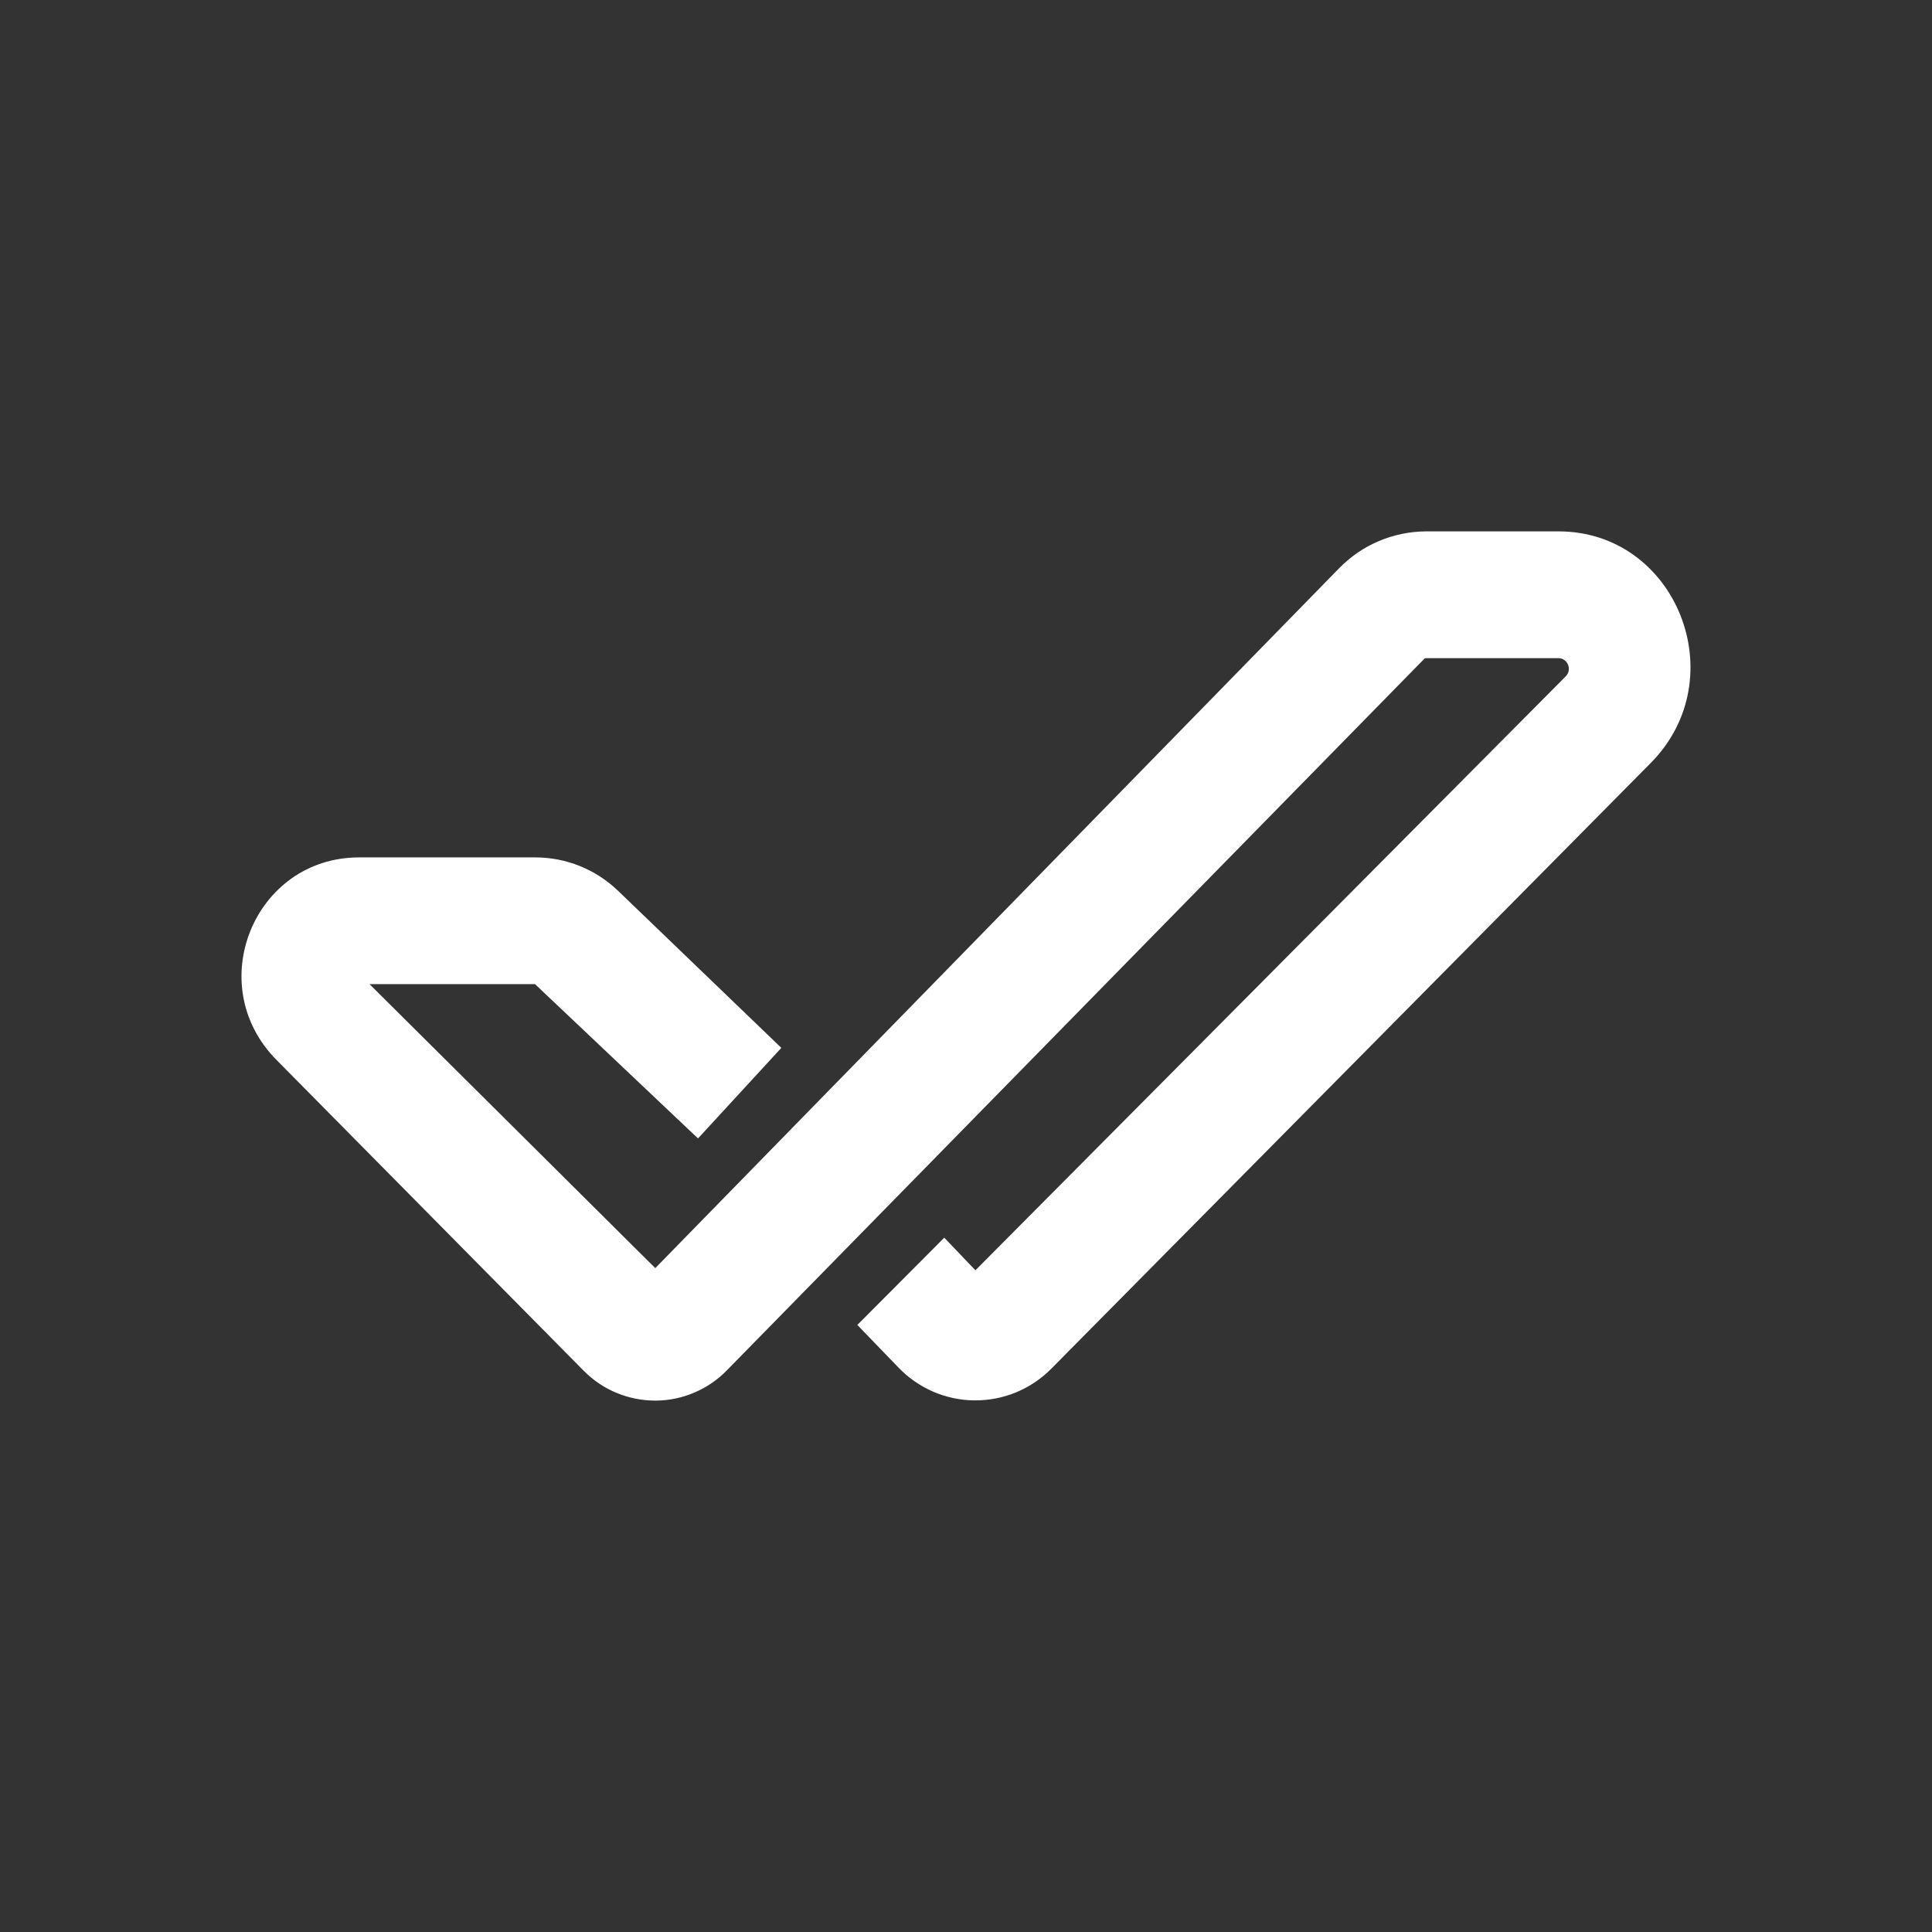 <svg width="24" height="24" viewBox="0 0 24 24" fill="none" xmlns="http://www.w3.org/2000/svg">
<rect x="0" y="0" width="24" height="24" fill="#333333" stroke="none"/>
<path d="M17.714 8.176L17.696 8.181L9.035 17.017C8.92 17.137 8.781 17.233 8.628 17.298C8.475 17.364 8.311 17.398 8.144 17.399C7.978 17.399 7.813 17.367 7.659 17.303C7.505 17.239 7.366 17.145 7.249 17.026L3.438 13.17C2.507 12.235 3.159 10.651 4.46 10.651H6.651C7.033 10.651 7.402 10.799 7.681 11.069L9.706 13.017L8.671 14.142L6.646 12.225H4.59L8.14 15.753L16.634 7.06C16.775 6.916 16.942 6.8 17.128 6.722C17.313 6.643 17.513 6.602 17.714 6.601H19.361C20.823 6.601 21.552 8.419 20.508 9.476L13.058 17.004C12.933 17.13 12.785 17.229 12.621 17.297C12.457 17.364 12.281 17.398 12.104 17.396C11.928 17.395 11.752 17.357 11.59 17.287C11.428 17.216 11.281 17.114 11.159 16.986L10.65 16.459L11.73 15.375L12.117 15.78L19.451 8.401C19.532 8.32 19.474 8.176 19.361 8.176H17.71H17.714Z" fill="white"/>
</svg>

